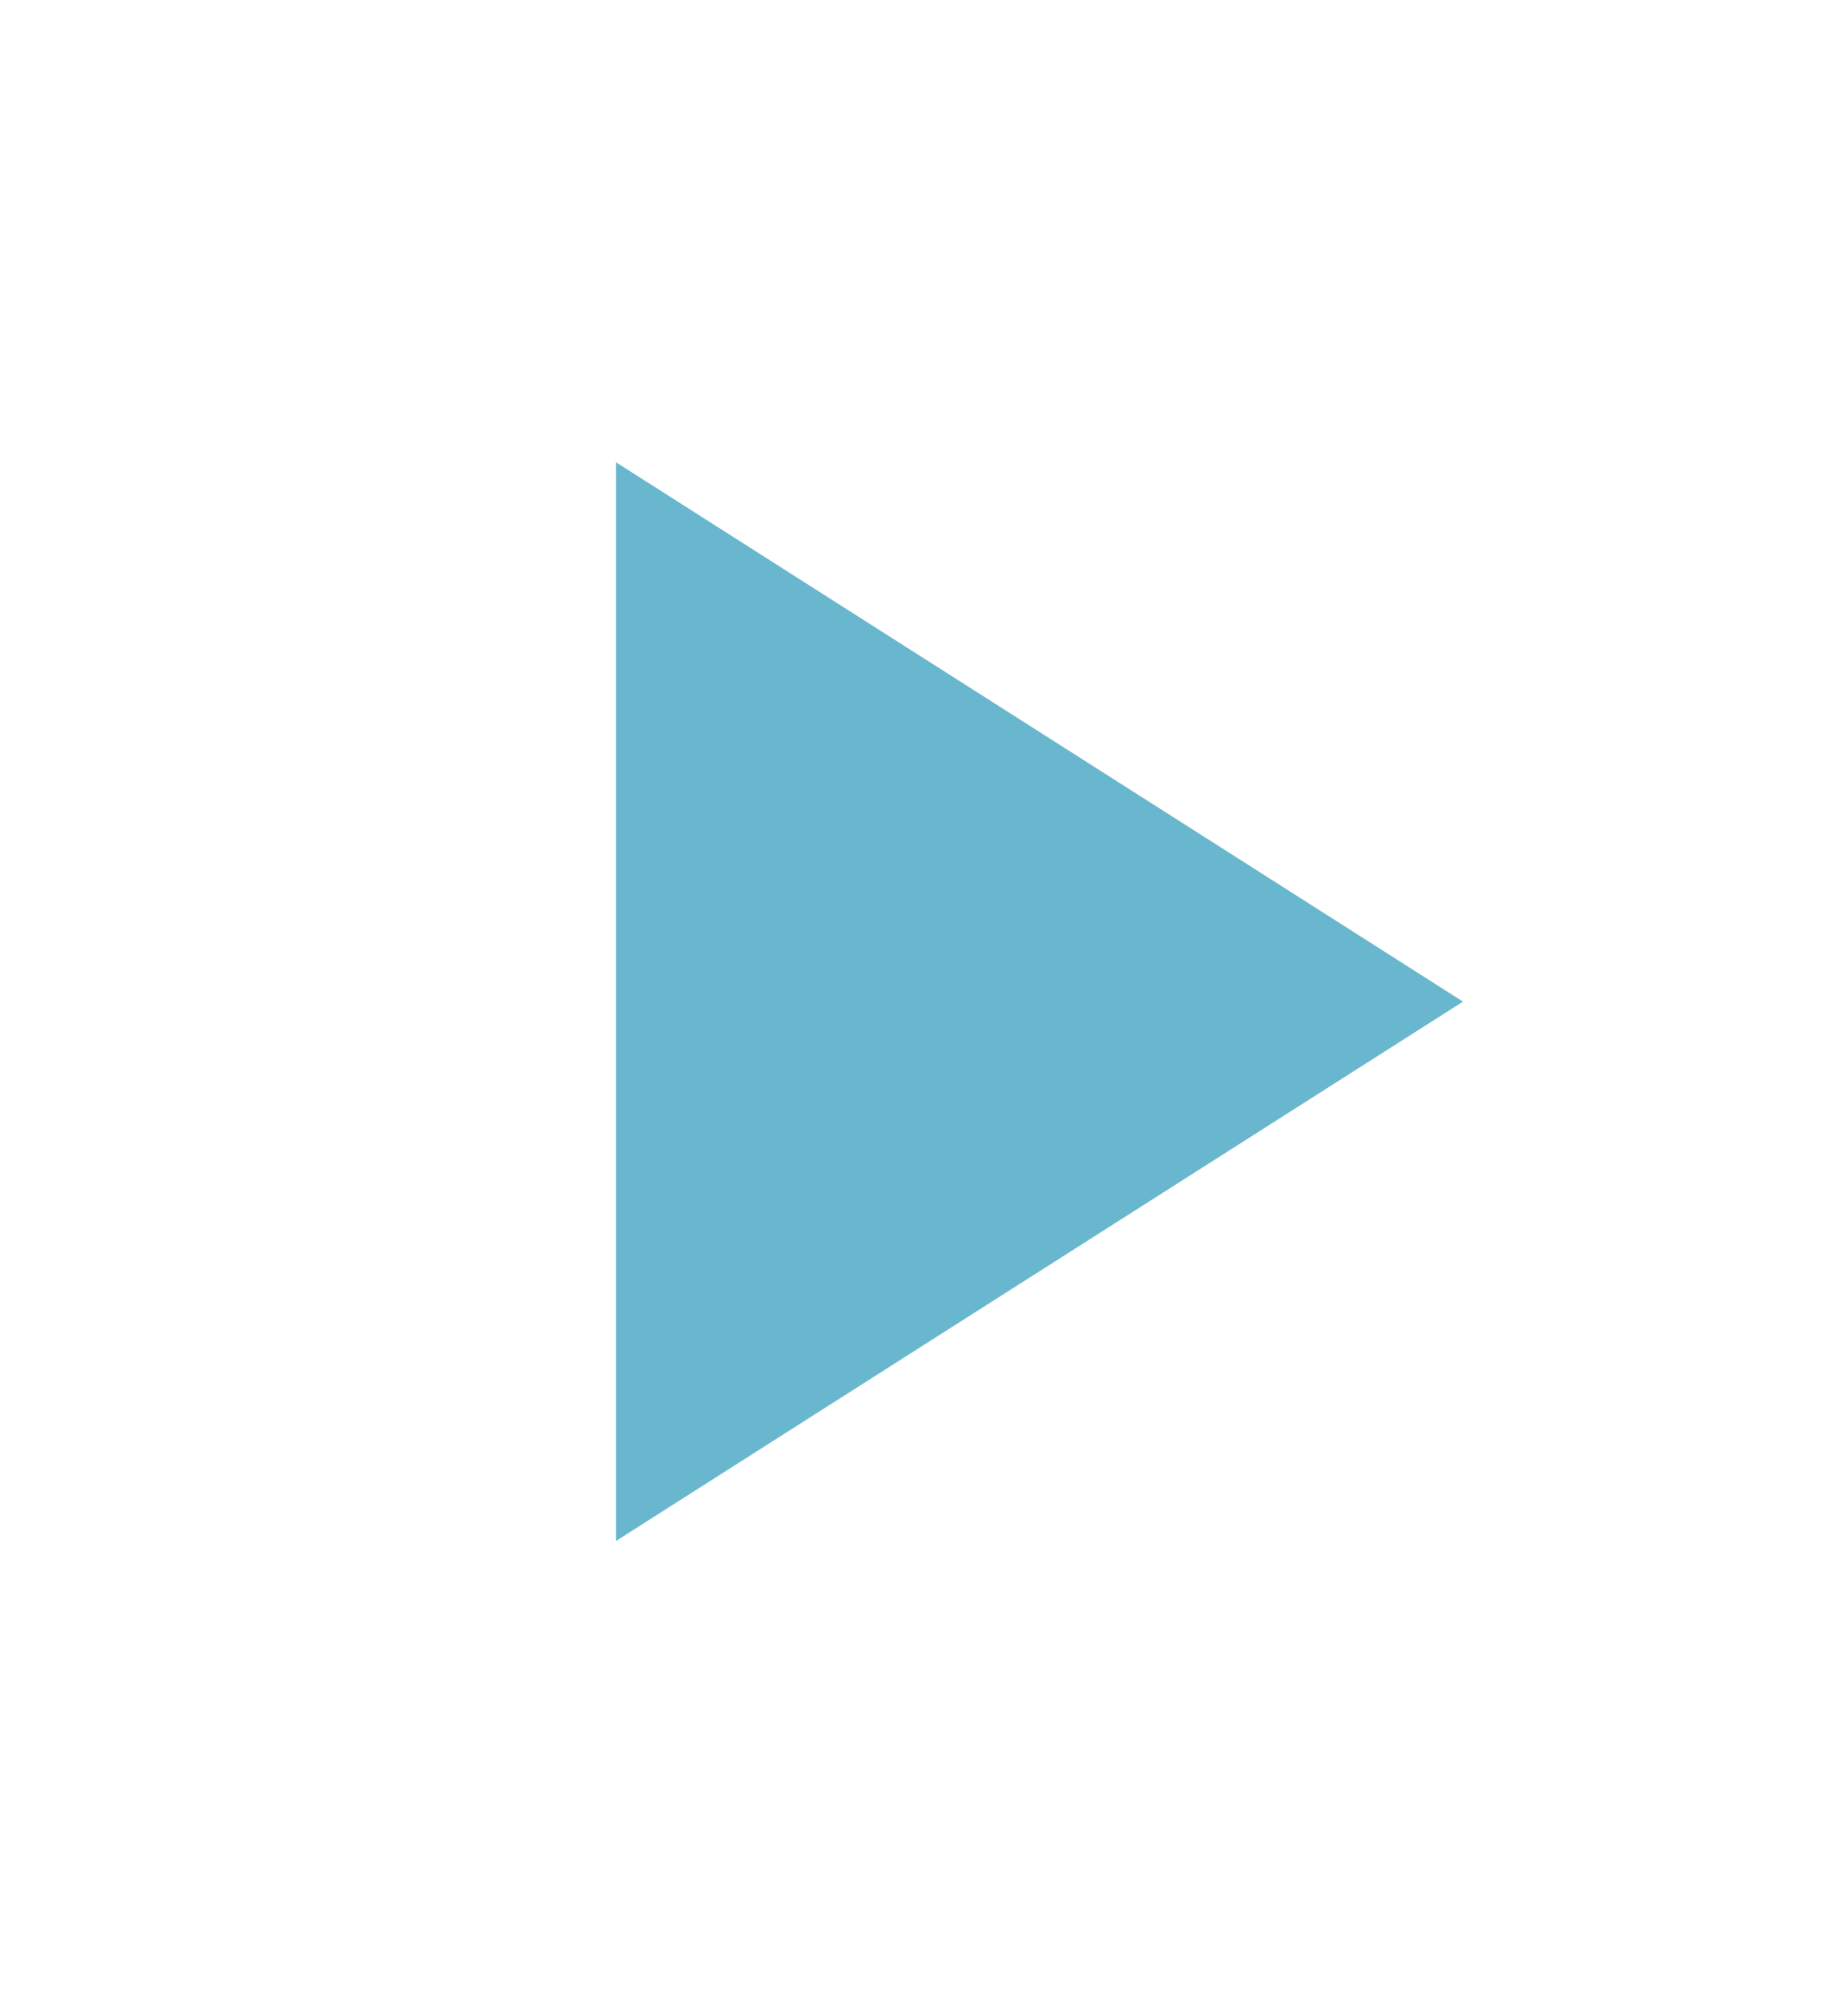 <svg xmlns="http://www.w3.org/2000/svg"
	 height="26" width="24"
	 viewBox="0 0 24 24">
	<filter id="dropshadow">
		<feGaussianBlur in="SourceAlpha" stdDeviation="0.70"/>
			<feOffset dx="0" dy="0" result="offsetblur"/>
			<feComponentTransfer>
			<feFuncA type="linear" slope="0.45"/>
		</feComponentTransfer>
		<feMerge>
			<feMergeNode/>
			<feMergeNode in="SourceGraphic"/>
		</feMerge>
	</filter>
	<path id='proceed_button_shape' d="M8 5v14l11-7z" fill="#69B7CF"/>
</svg>
